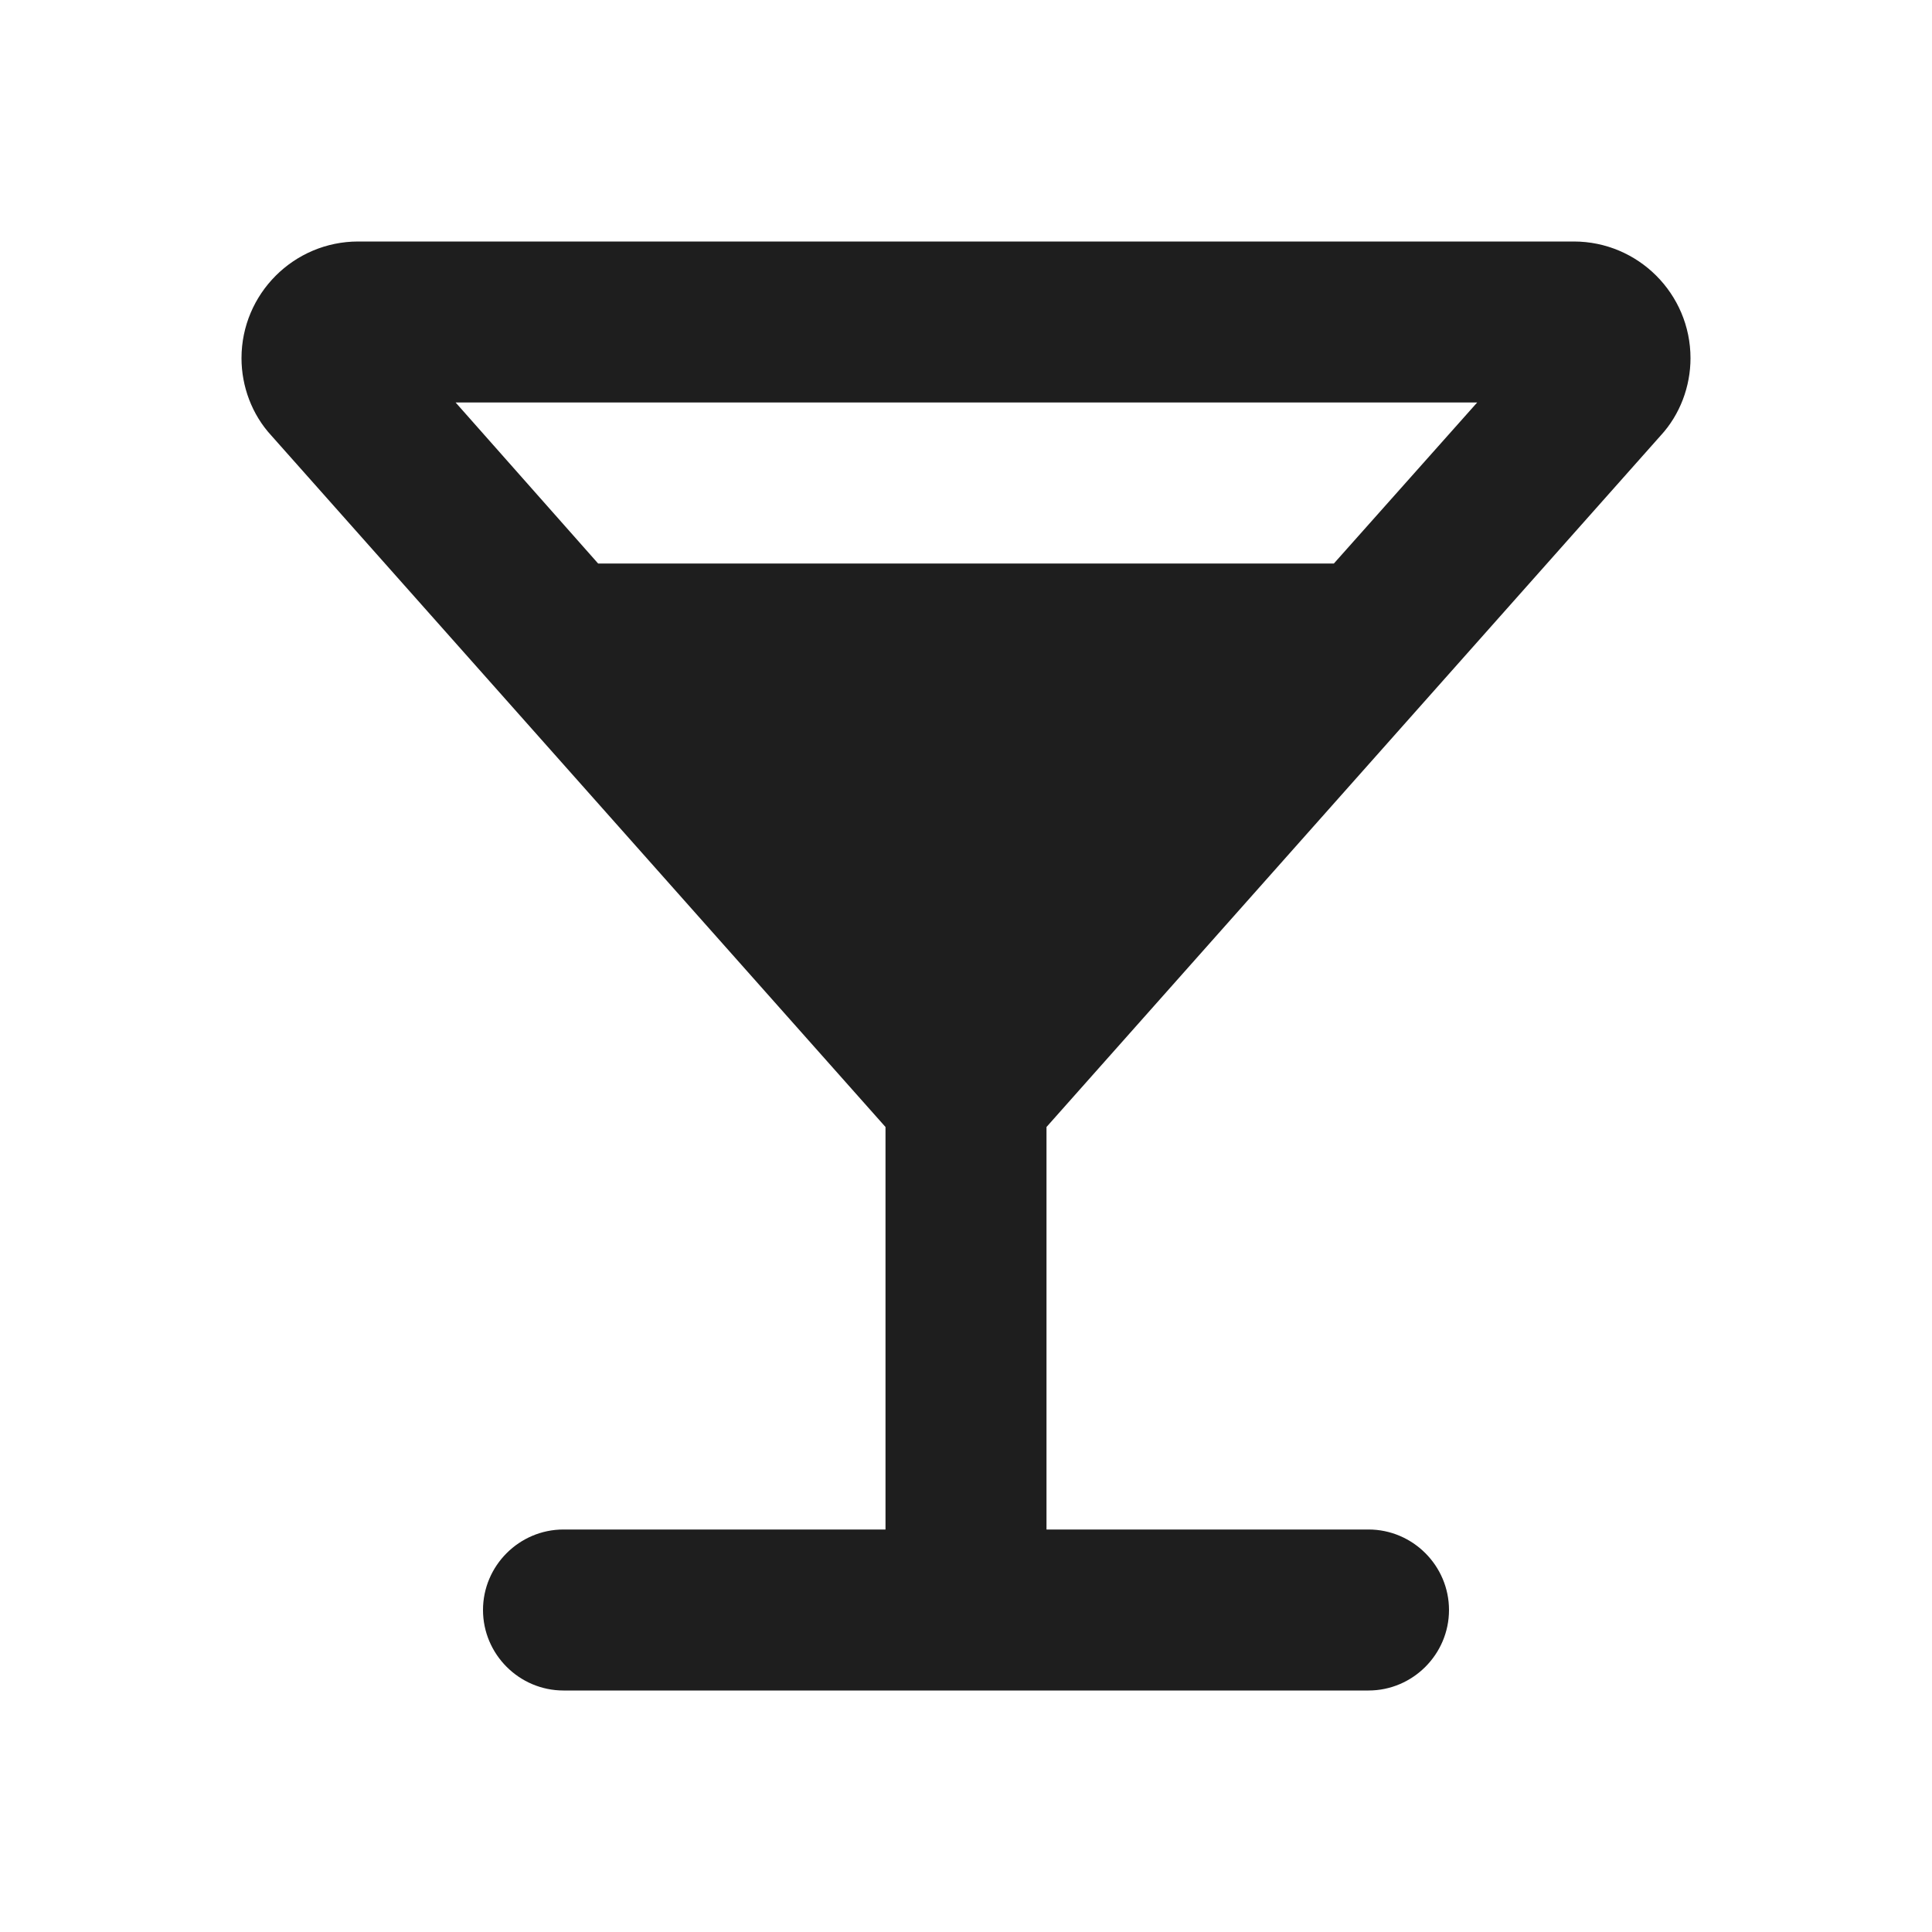 <?xml version="1.0" encoding="UTF-8"?>
<svg width="24px" height="24px" viewBox="0 0 24 24" version="1.1" xmlns="http://www.w3.org/2000/svg" xmlns:xlink="http://www.w3.org/1999/xlink">
    <!-- Generator: Sketch 53.2 (72643) - https://sketchapp.com -->
    <title>icon/maps/local_bar_24px</title>
    <desc>Created with Sketch.</desc>
    <defs>
        <path d="M21,4.45 C21,3.65 20.35,3 19.55,3 L4.45,3 C3.65,3 3,3.65 3,4.45 C3,4.8 3.13,5.15 3.37,5.41 L11,14 L11,19 L7,19 C6.45,19 6,19.45 6,20 C6,20.55 6.45,21 7,21 L17,21 C17.55,21 18,20.55 18,20 C18,19.45 17.55,19 17,19 L13,19 L13,14 L20.63,5.41 C20.87,5.15 21,4.8 21,4.45 Z M7.43,7 L5.66,5 L18.35,5 L16.57,7 L7.43,7 Z" id="path-1"></path>
    </defs>
    <g id="icon/maps/local_bar_24px" stroke="none" stroke-width="1" fill="none" fill-rule="evenodd">
        <mask id="mask-2" fill="white">
            <use xlink:href="#path-1"></use>
        </mask>
        <use fill-opacity="0.88" fill="#000000" xlink:href="#path-1"></use>
    </g>
</svg>
